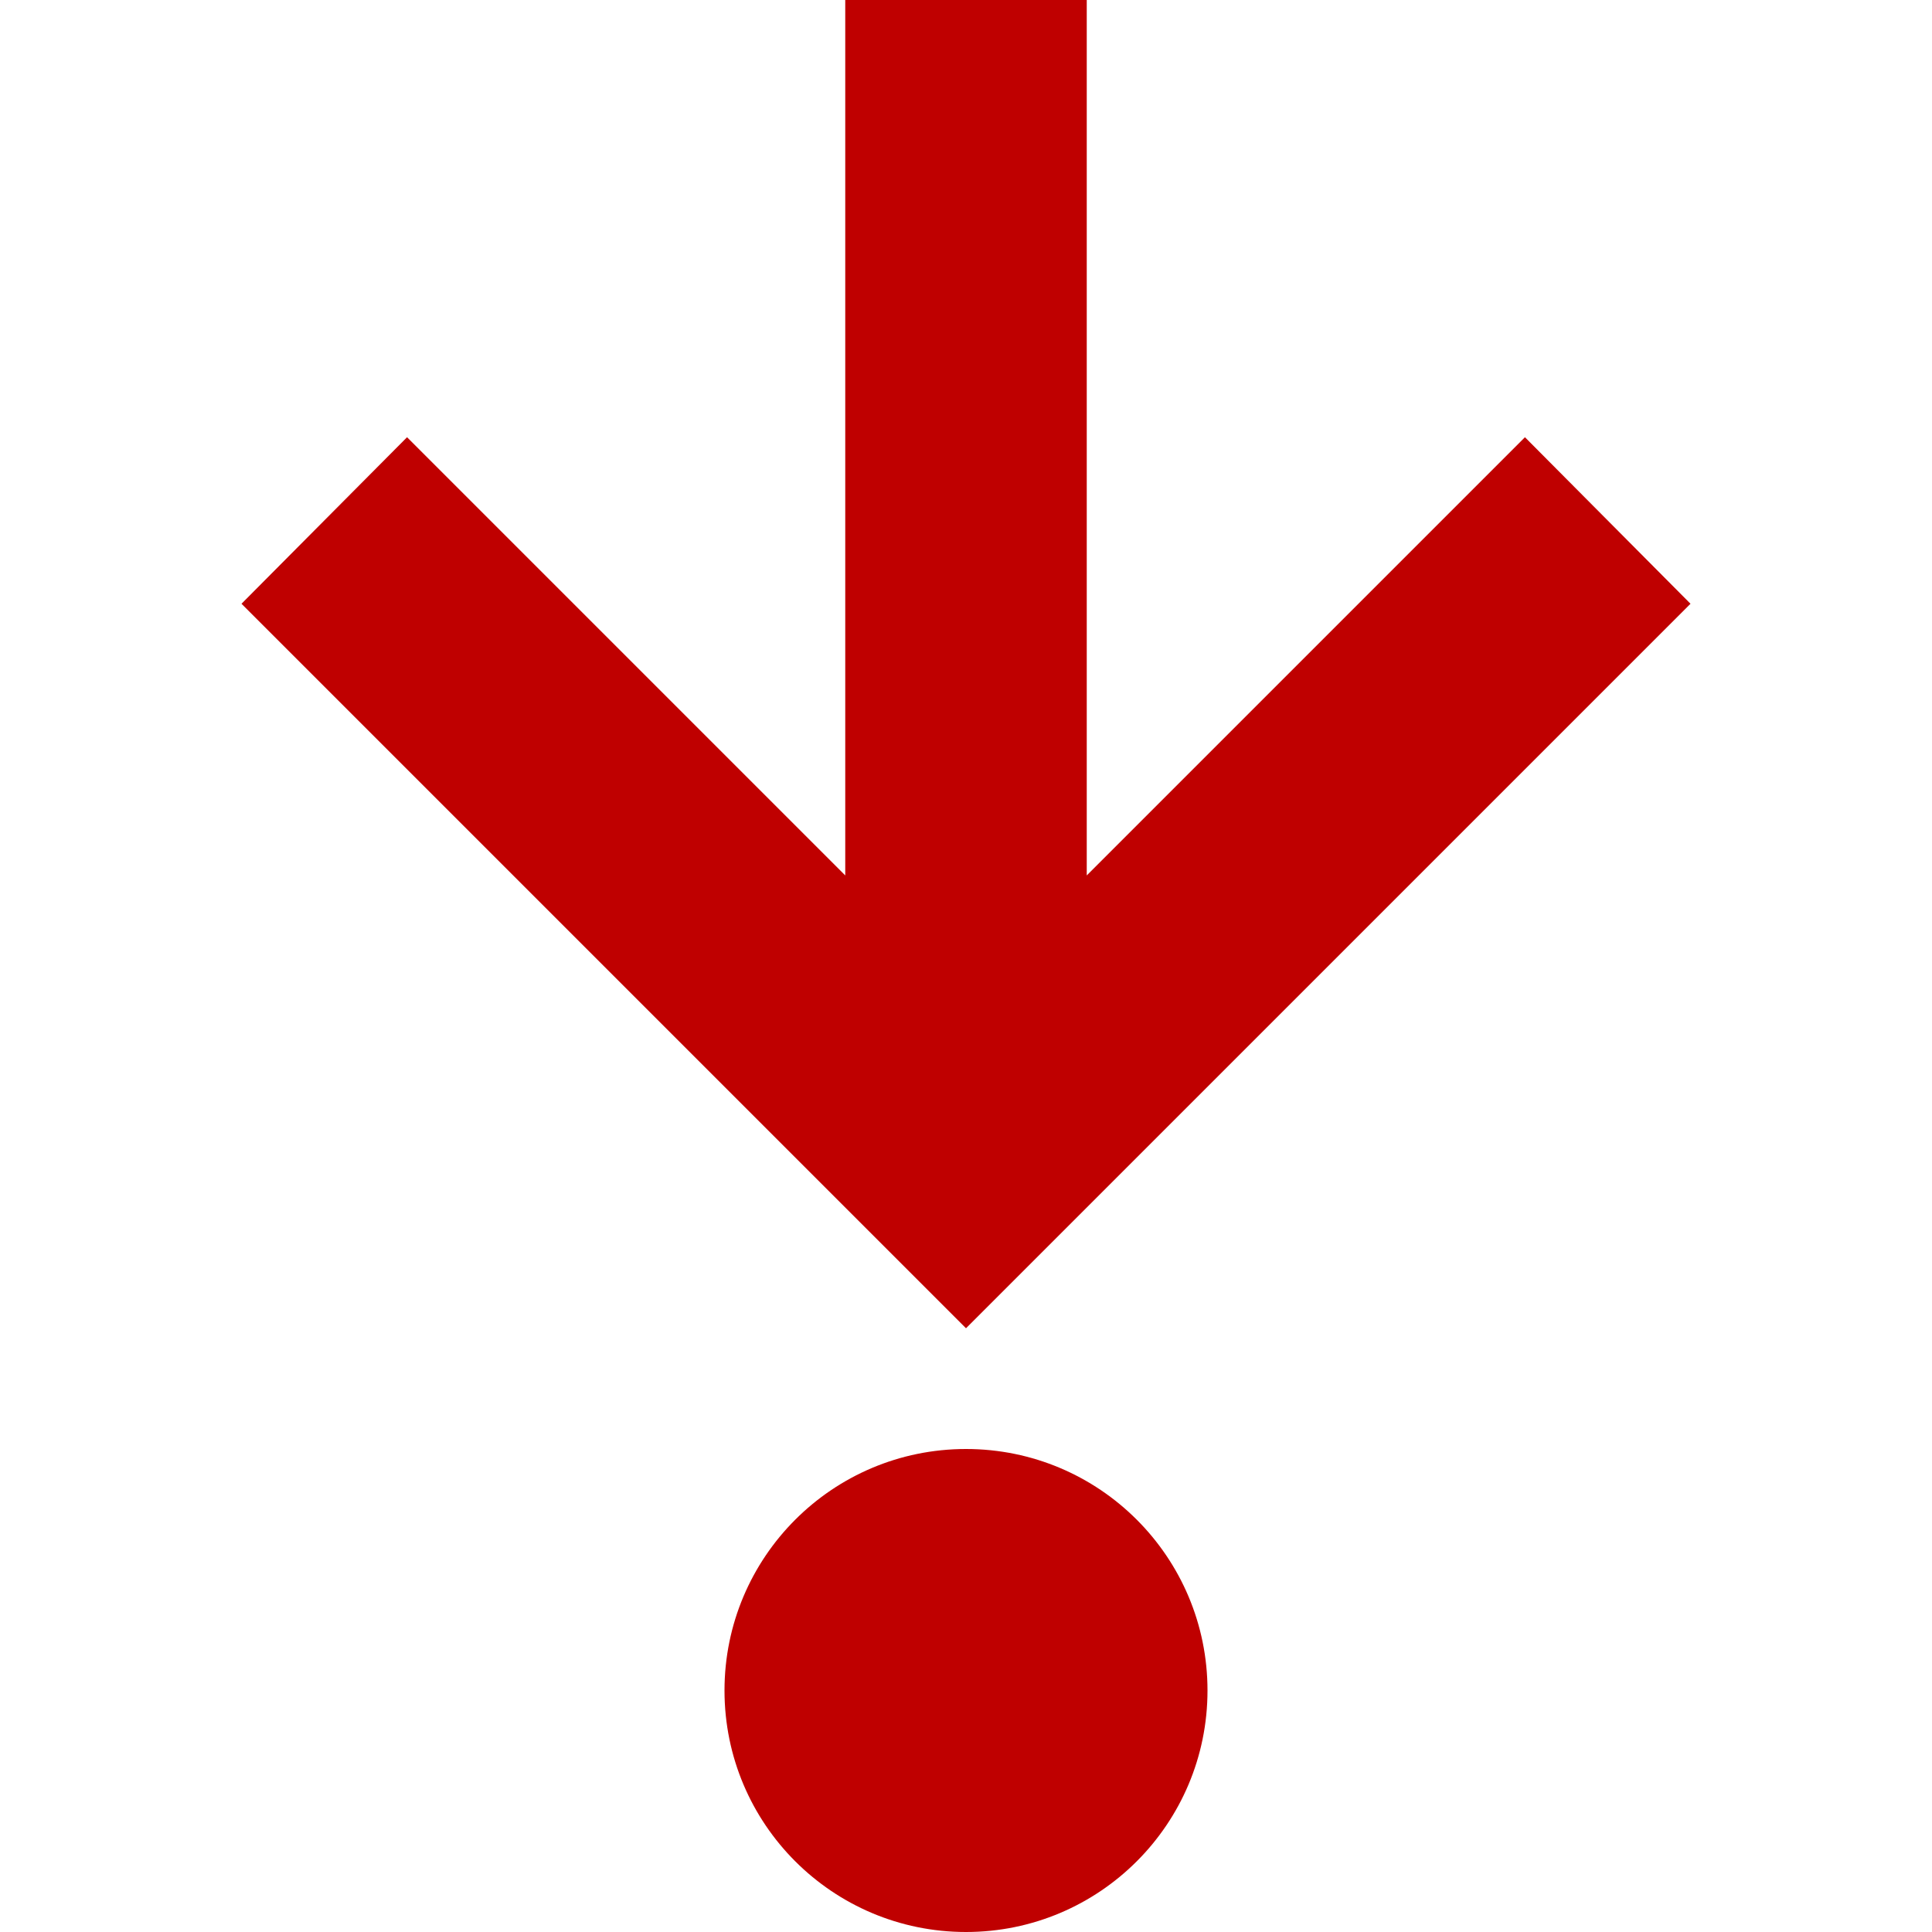 
<svg xmlns="http://www.w3.org/2000/svg" xmlns:xlink="http://www.w3.org/1999/xlink" width="16px" height="16px" viewBox="0 0 16 16" version="1.1">
<g id="surface1">
<path style=" stroke:none;fill-rule:nonzero;fill:#bf0000;fill-opacity:1;" d="M 14 5 L 12.629 3.621 L 9 7.25 L 9 0 L 7 0 L 7 7.25 L 3.371 3.621 L 2 5 L 8 11 Z M 14 5 "/>
<path style=" stroke:none;fill-rule:nonzero;fill:#bf0000;fill-opacity:1;" d="M 10 14 C 10 15.105 9.105 16 8 16 C 6.895 16 6 15.105 6 14 C 6 12.895 6.895 12 8 12 C 9.105 12 10 12.895 10 14 Z M 10 14 "/>
</g>
</svg>
